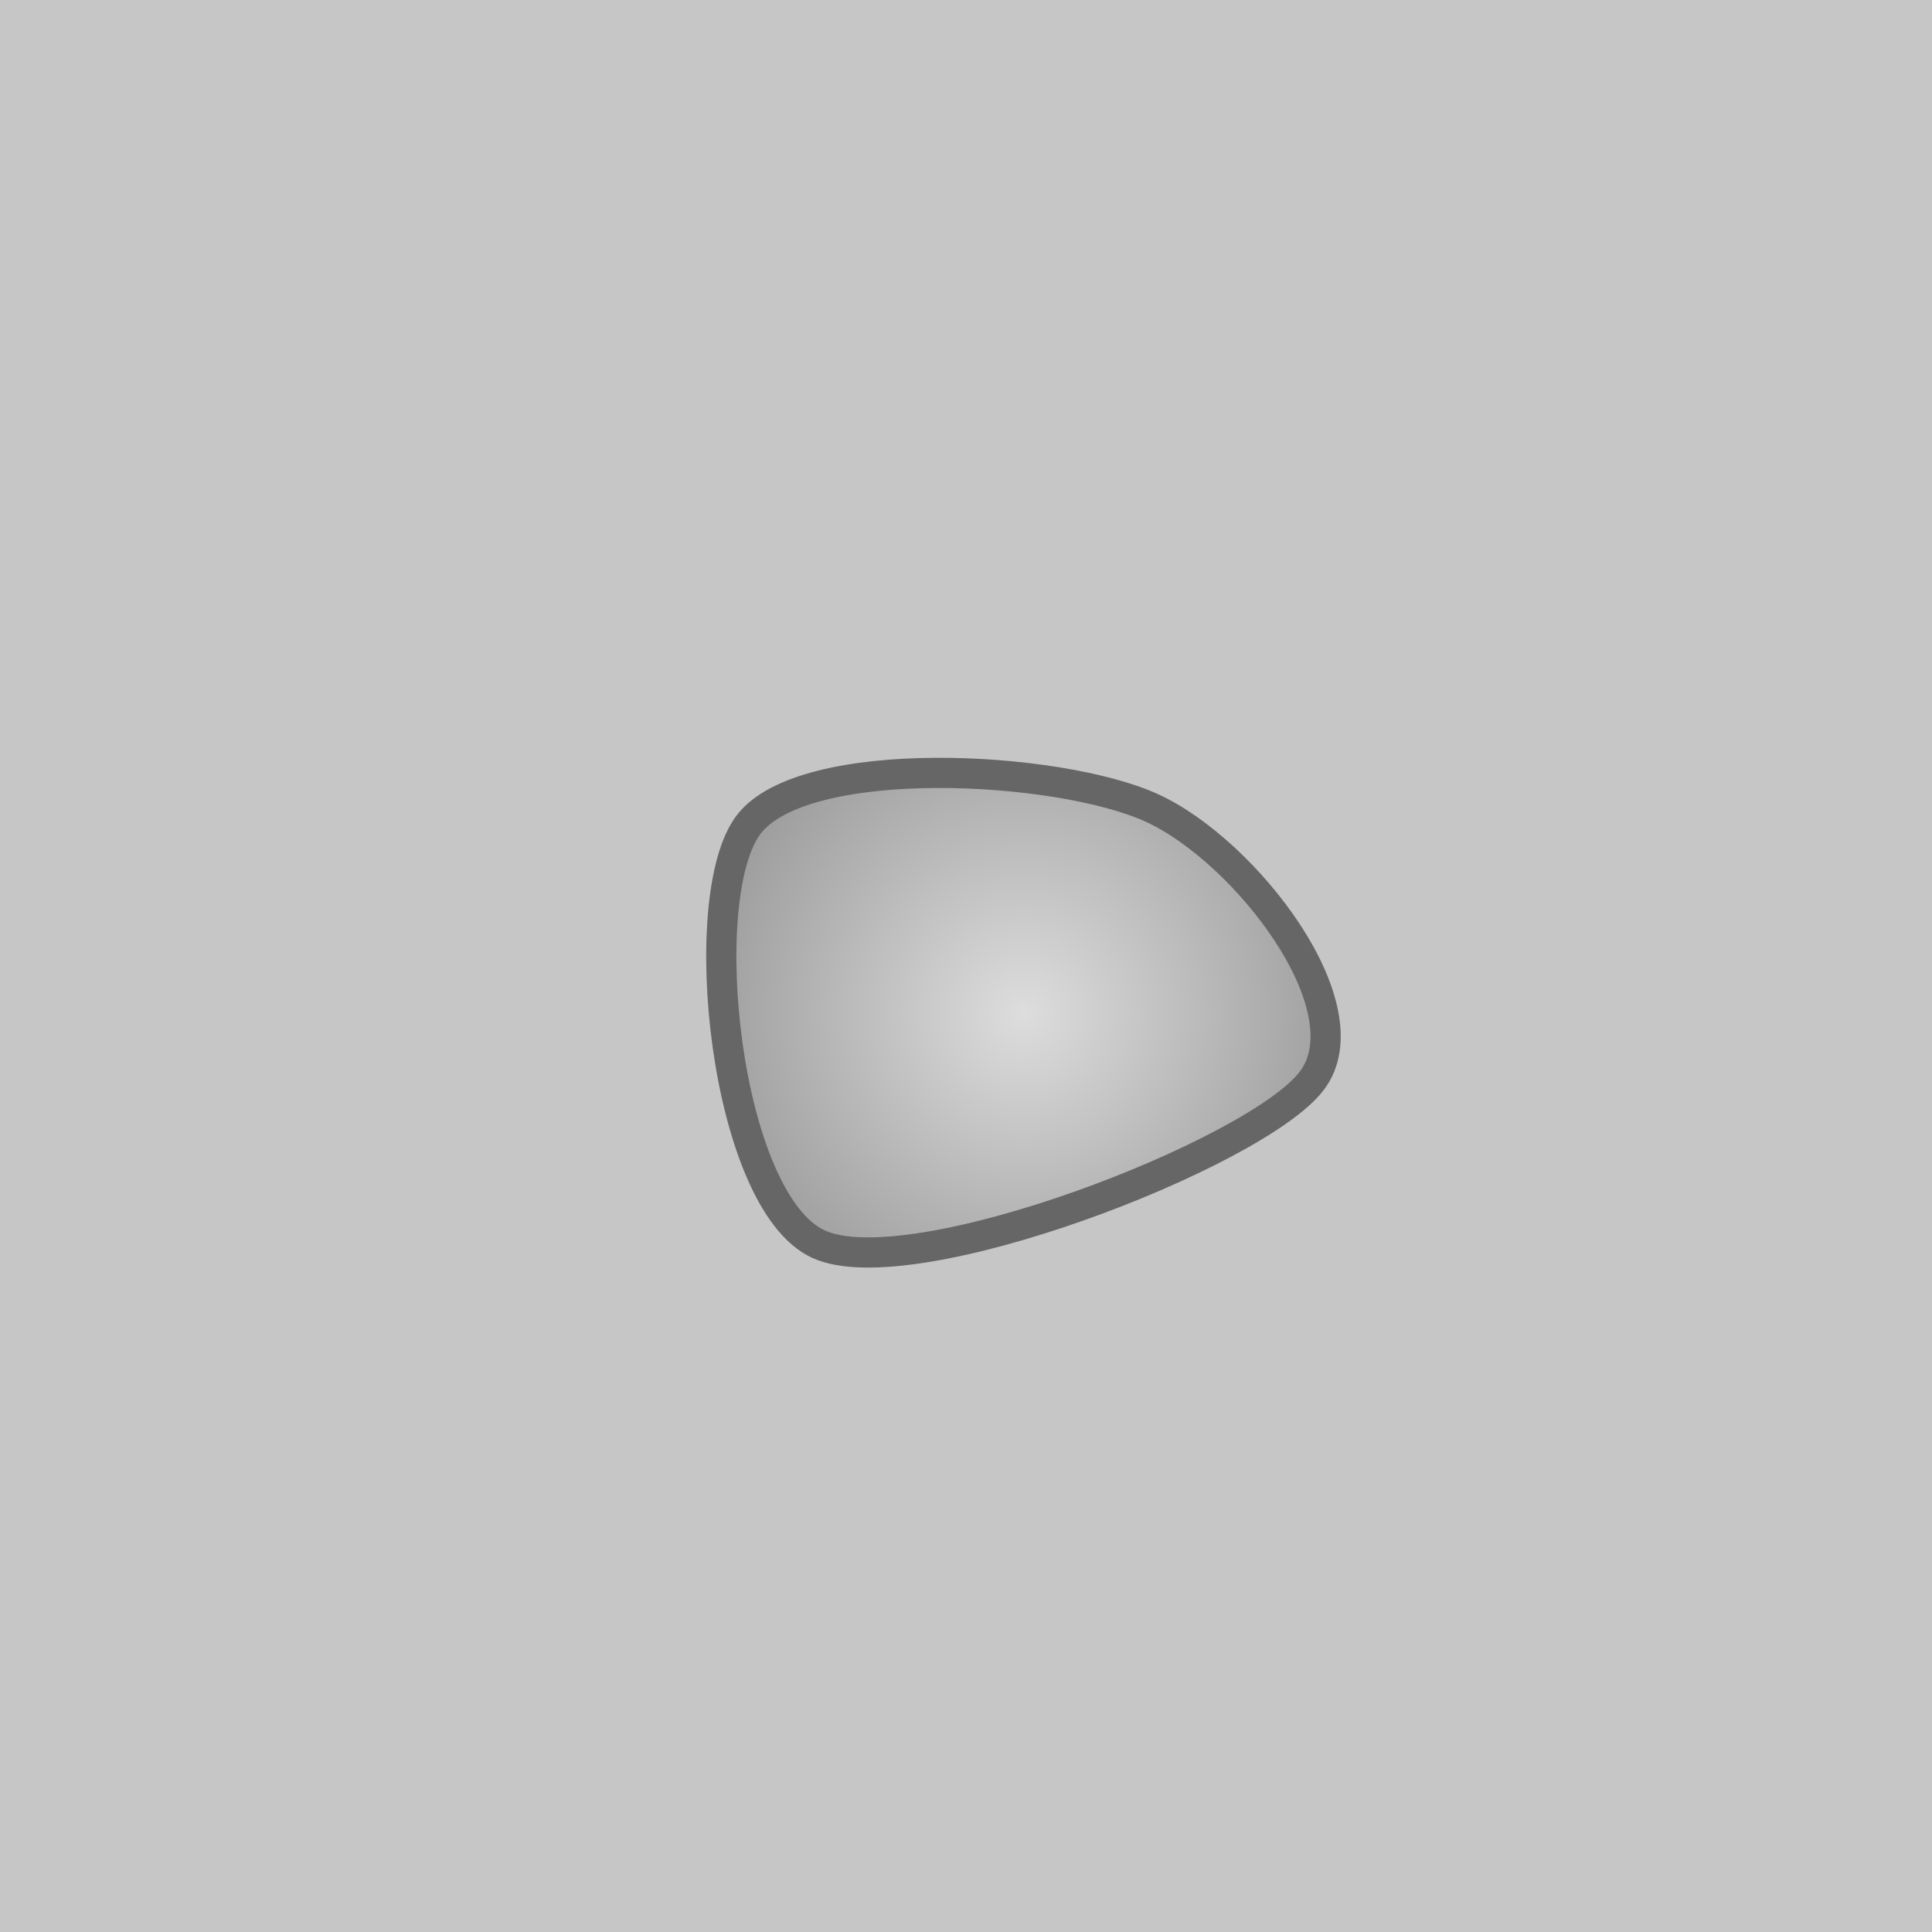<svg version="1.1" viewBox="0.0 0.0 64.0 64.0" fill="none" stroke="none" stroke-linecap="square" stroke-miterlimit="10" xmlns:xlink="http://www.w3.org/1999/xlink" xmlns="http://www.w3.org/2000/svg"><clipPath id="p.0"><path d="m0 0l64.0 0l0 64.0l-64.0 0l0 -64.0z" clip-rule="nonzero"/></clipPath><g clip-path="url(#p.0)"><path fill="#000000" fill-opacity="0.0" d="m0 0l64.0 0l0 64.0l-64.0 0z" fill-rule="evenodd"/><path fill="#c6c6c6" d="m-0.496 -0.496l65.008 0l0 65.008l-65.008 0z" fill-rule="evenodd"/><defs><radialGradient id="p.1" gradientUnits="userSpaceOnUse" gradientTransform="matrix(3.575 0.0 0.0 3.575 0.0 0.0)" spreadMethod="pad" cx="9.484" cy="9.384" fx="9.484" fy="9.384" r="3.575"><stop offset="0.0" stop-color="#dddddd"/><stop offset="1.0" stop-color="#919191"/></radialGradient></defs><path fill="url(#p.1)" d="m38.153 26.762c-3.108 -1.416 -11.513 -1.858 -13.352 0.551c-1.839 2.409 -0.79 12.487 2.318 13.903c3.108 1.416 14.492 -2.998 16.331 -5.407c1.839 -2.409 -2.189 -7.631 -5.297 -9.047z" fill-rule="evenodd"/><path stroke="#666666" stroke-width="1.0" stroke-linejoin="round" stroke-linecap="butt" d="m38.153 26.762c-3.108 -1.416 -11.513 -1.858 -13.352 0.551c-1.839 2.409 -0.79 12.487 2.318 13.903c3.108 1.416 14.492 -2.998 16.331 -5.407c1.839 -2.409 -2.189 -7.631 -5.297 -9.047z" fill-rule="evenodd"/></g></svg>